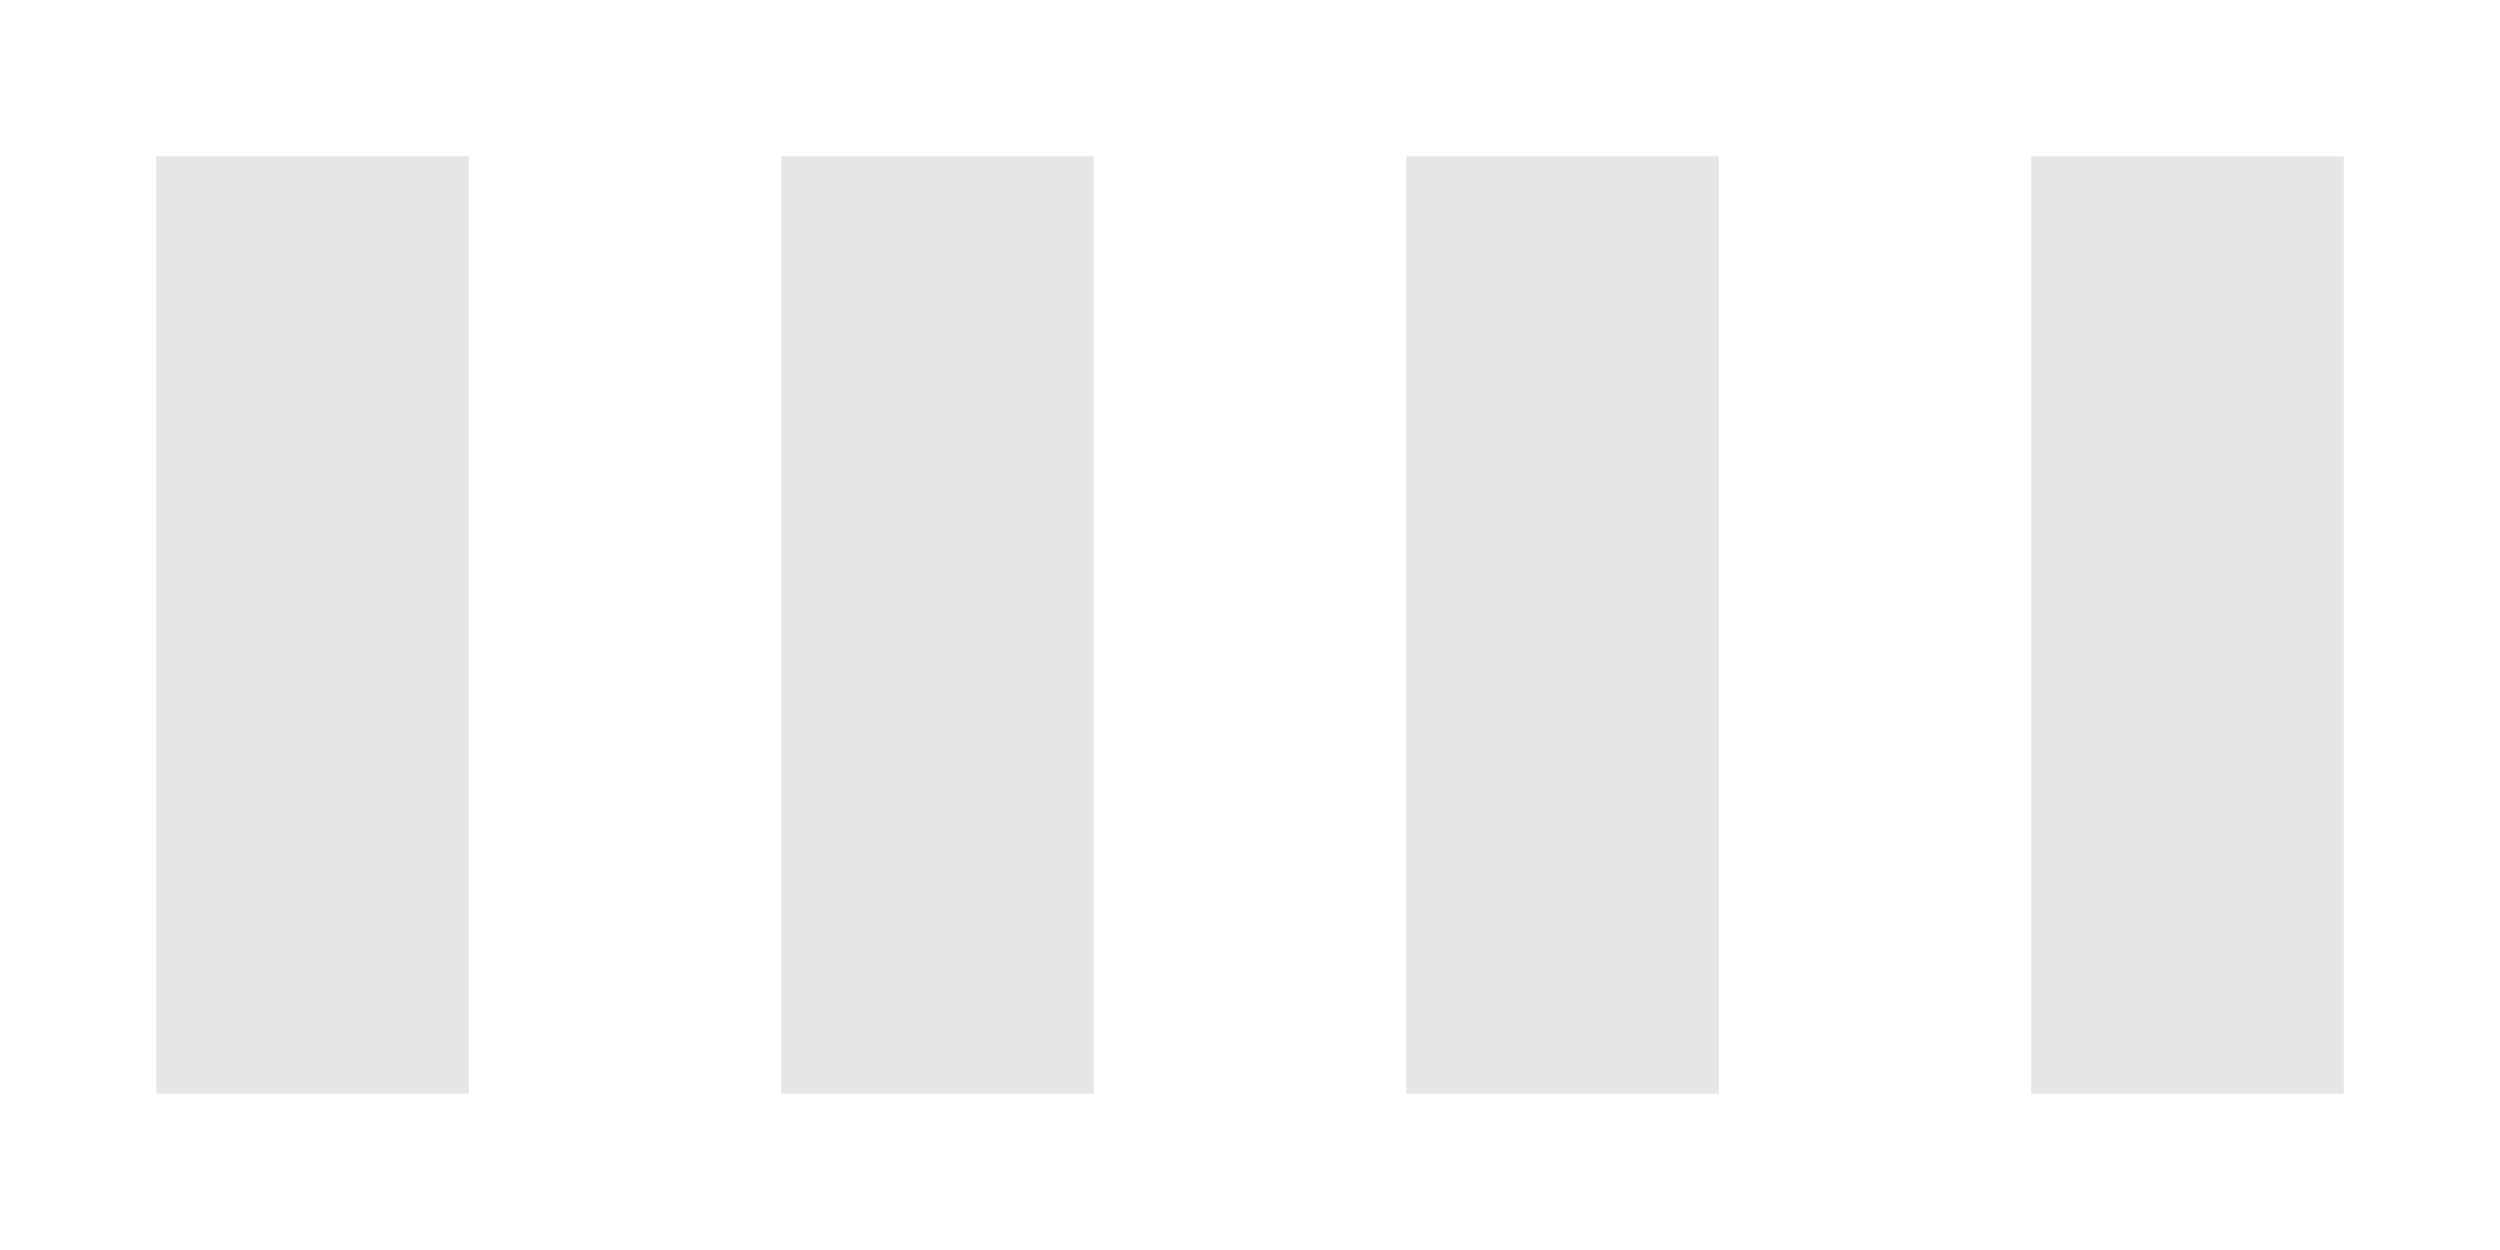 <?xml version="1.0" encoding="UTF-8" standalone="no"?>
<svg
   xmlns:dc="http://purl.org/dc/elements/1.1/"
   xmlns:cc="http://creativecommons.org/ns#"
   xmlns:rdf="http://www.w3.org/1999/02/22-rdf-syntax-ns#"
   xmlns:svg="http://www.w3.org/2000/svg"
   xmlns="http://www.w3.org/2000/svg"
   xmlns:sodipodi="http://sodipodi.sourceforge.net/DTD/sodipodi-0.dtd"
   xmlns:inkscape="http://www.inkscape.org/namespaces/inkscape"
   height="64"
   width="128"
   version="1.1"
   id="图层_1"
   x="0px"
   y="0px"
   viewBox="0 0 128 64"
   xml:space="preserve"
   sodipodi:docname="swap_h.svg"
   inkscape:version="1.0 (4035a4f, 2020-05-01)"><defs
   id="defs133" /><sodipodi:namedview
   inkscape:document-rotation="0"
   pagecolor="#ffffff"
   bordercolor="#666666"
   borderopacity="1"
   objecttolerance="10"
   gridtolerance="10"
   guidetolerance="10"
   inkscape:pageopacity="0"
   inkscape:pageshadow="2"
   inkscape:window-width="1920"
   inkscape:window-height="1101"
   id="namedview131"
   showgrid="false"
   inkscape:snap-page="false"
   inkscape:zoom="2.8710938"
   inkscape:cx="-53.718159"
   inkscape:cy="93.37774"
   inkscape:window-x="1920"
   inkscape:window-y="28"
   inkscape:window-maximized="1"
   inkscape:current-layer="图层_1"><inkscape:grid
     type="xygrid"
     id="grid155" /></sodipodi:namedview>
<style
   type="text/css"
   id="style124">
	.st0{fill:#FFFFFF;}
	.st1{fill:#5F5F5F;}
</style>


<path
   id="rect157"
   style="fill:#e6e6e6;stroke-width:1.414"
   inkscape:highlight-color="4294967295"
   inkscape:label="rect157"
   d="m 120,8 c -5.333,0 -10.667,0 -16,0 0,16 0,32 0,48 5.333,0 10.667,0 16,0 0,-16 0,-32 0,-48 z M 88,8 c -5.333,0 -10.667,0 -16,0 0,16 0,32 0,48 5.333,0 10.667,0 16,0 0,-16 0,-32 0,-48 z M 56,8 c -5.333,0 -10.667,0 -16,0 0,16 0,32 0,48 5.333,0 10.667,0 16,0 0,-16 0,-32 0,-48 z M 24,8 C 18.667,8 13.333,8 8,8 c 0,16 0,32 0,48 5.333,0 10.667,0 16,0 0,-16 0,-32 0,-48 z" /></svg>
